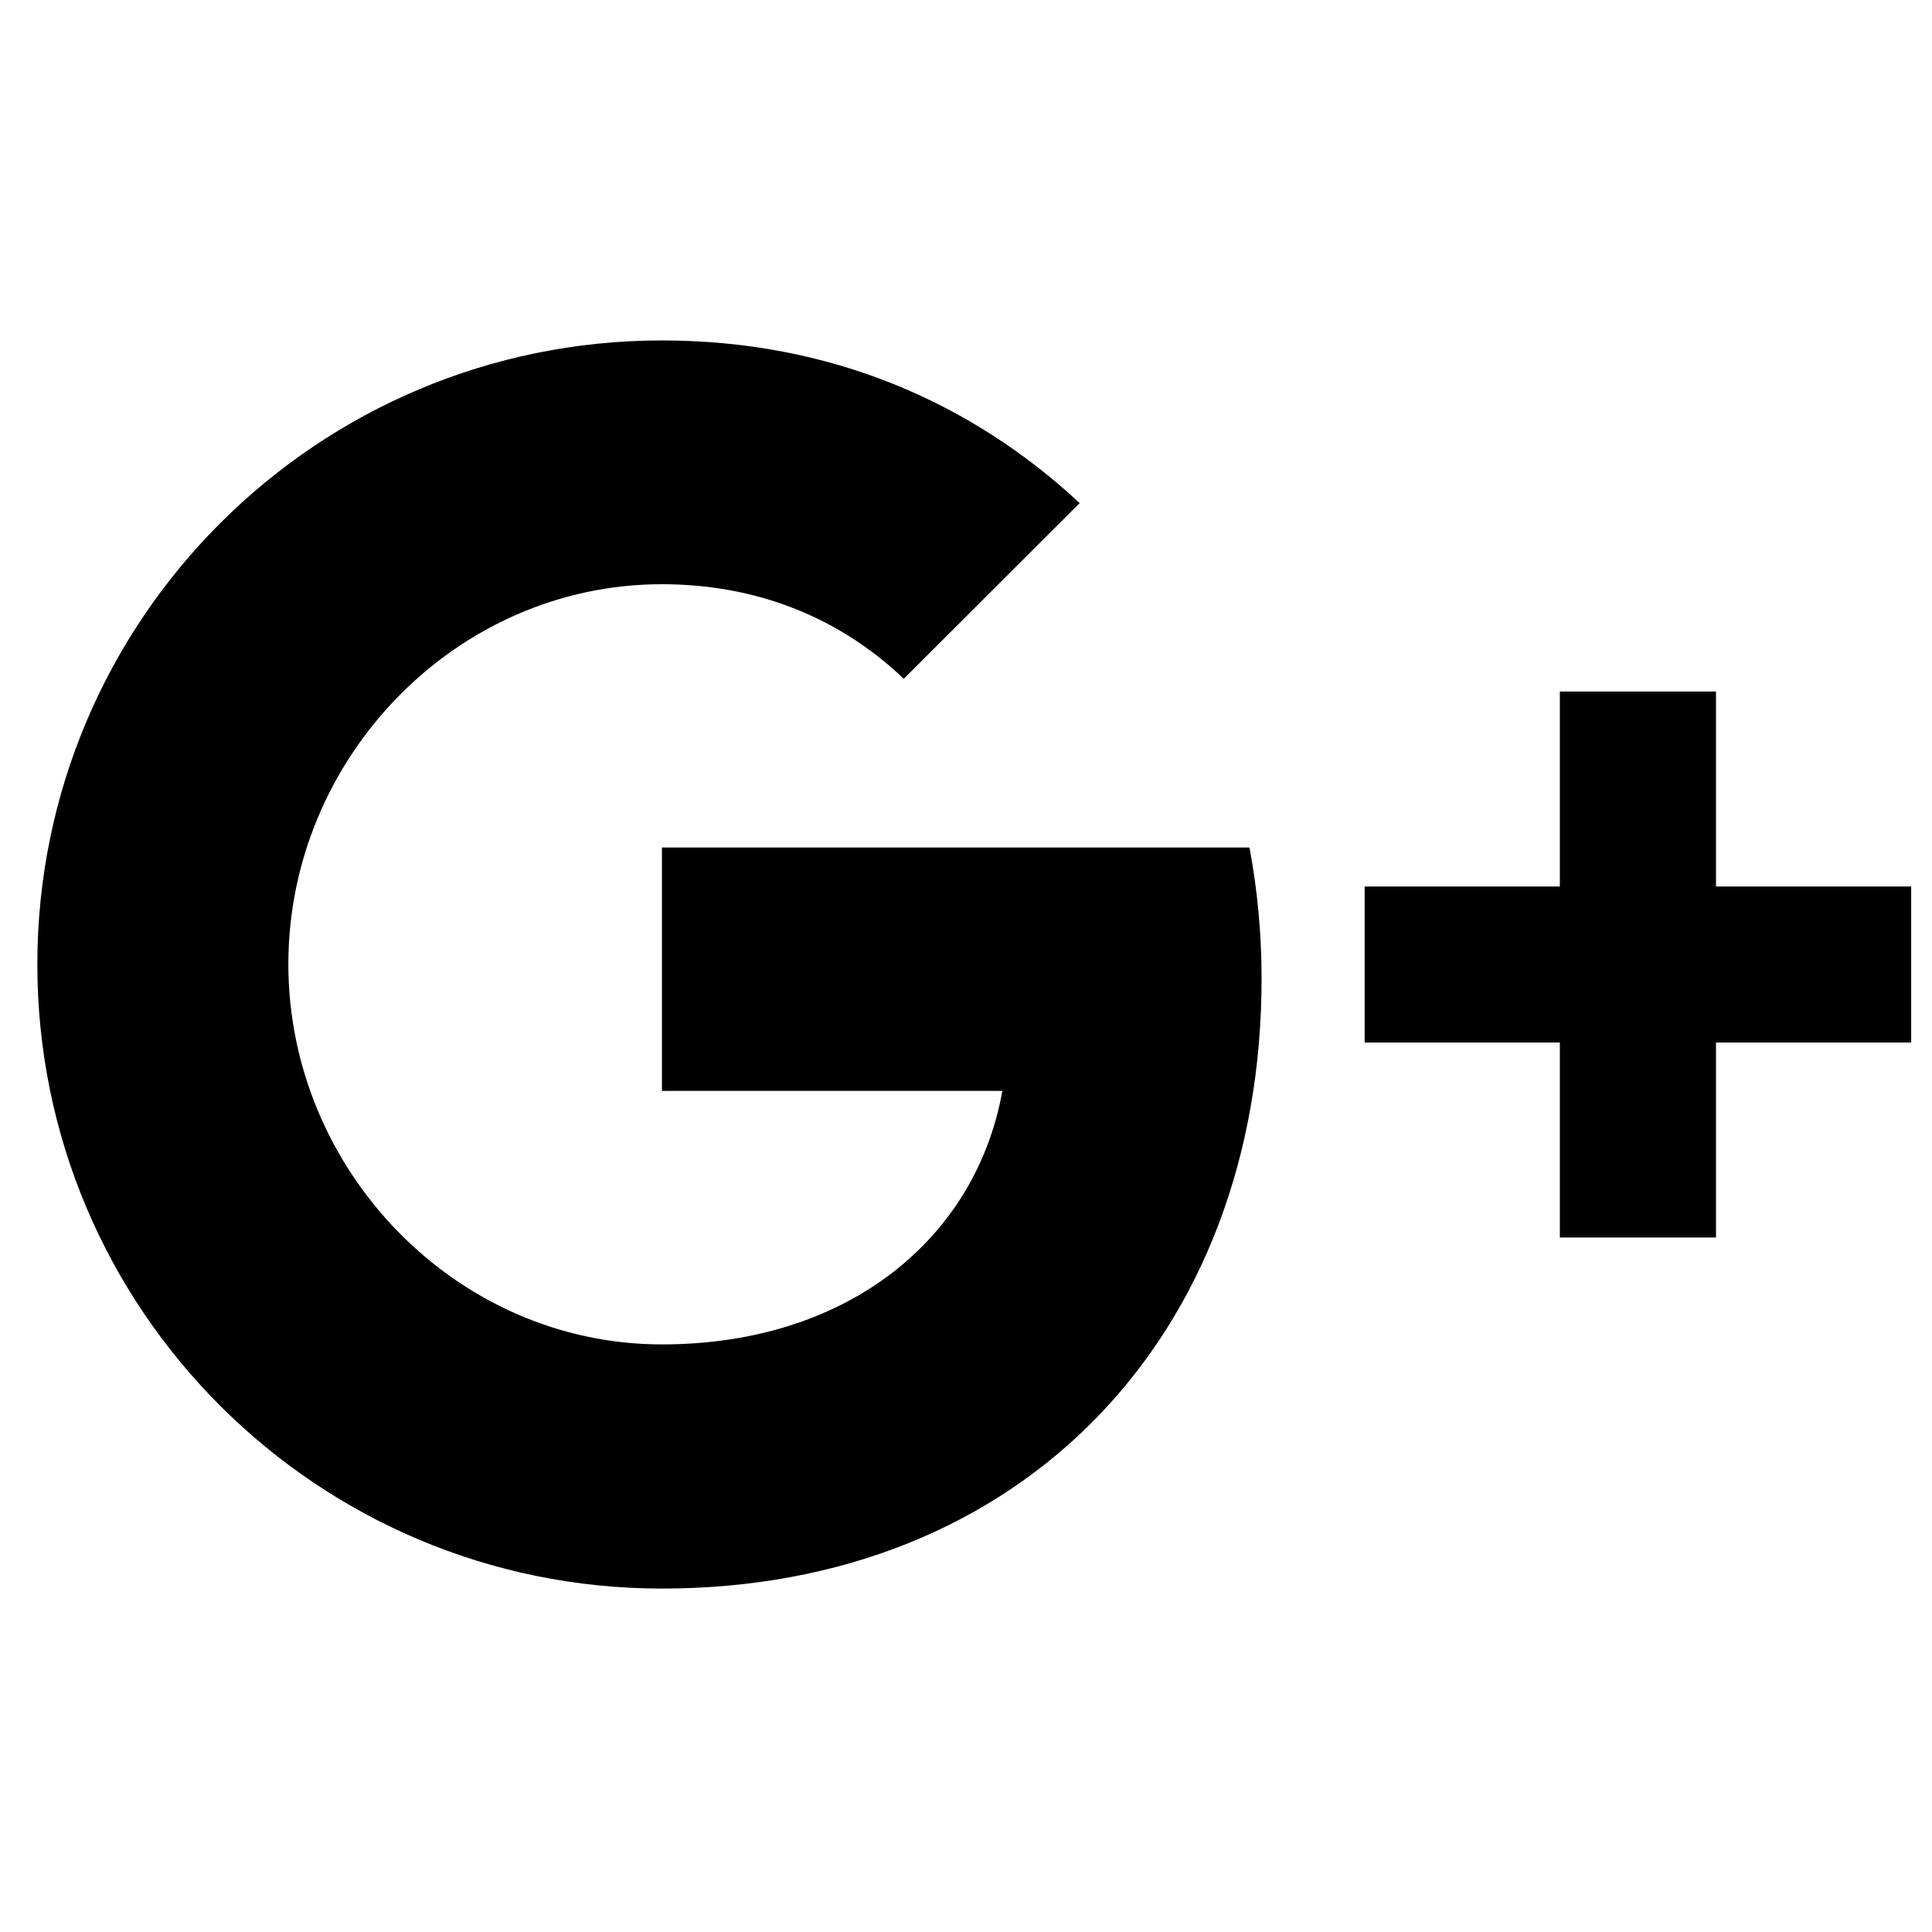 <?xml version="1.0" encoding="UTF-8"?>
<svg width="100px" height="100px" viewBox="0 0 100 100" version="1.1" xmlns="http://www.w3.org/2000/svg" xmlns:xlink="http://www.w3.org/1999/xlink">
    <!-- Generator: Sketch 42 (36781) - http://www.bohemiancoding.com/sketch -->
    <defs></defs>
    <g id="Page-1" stroke="none" stroke-width="1" fill="none" fill-rule="evenodd">
        <g id="googleplus" fill-rule="nonzero" fill="currentColor">
            <path d="M98.922,45.885 L88.819,45.885 L88.819,35.791 L80.737,35.791 L80.737,45.885 L70.634,45.885 L70.634,53.96 L80.737,53.96 L80.737,64.054 L88.819,64.054 L88.819,53.96 L98.922,53.96 L98.922,45.885 Z M34.262,43.866 L34.262,56.463 L51.882,56.463 C50.528,64.054 43.941,69.586 34.262,69.586 C23.594,69.586 14.925,60.562 14.925,49.902 C14.925,39.243 23.594,30.239 34.262,30.239 C39.072,30.239 43.375,31.894 46.77,35.124 L46.77,35.145 L55.883,26.04 C50.286,20.831 42.992,17.621 34.262,17.621 C16.4,17.621 1.933,32.076 1.933,49.922 C1.933,67.769 16.4,82.224 34.262,82.224 C52.933,82.224 65.299,69.101 65.299,50.649 C65.299,48.287 65.077,46.026 64.673,43.866 L34.262,43.866 Z" id="Google-Plus"></path>
        </g>
    </g>
</svg>
